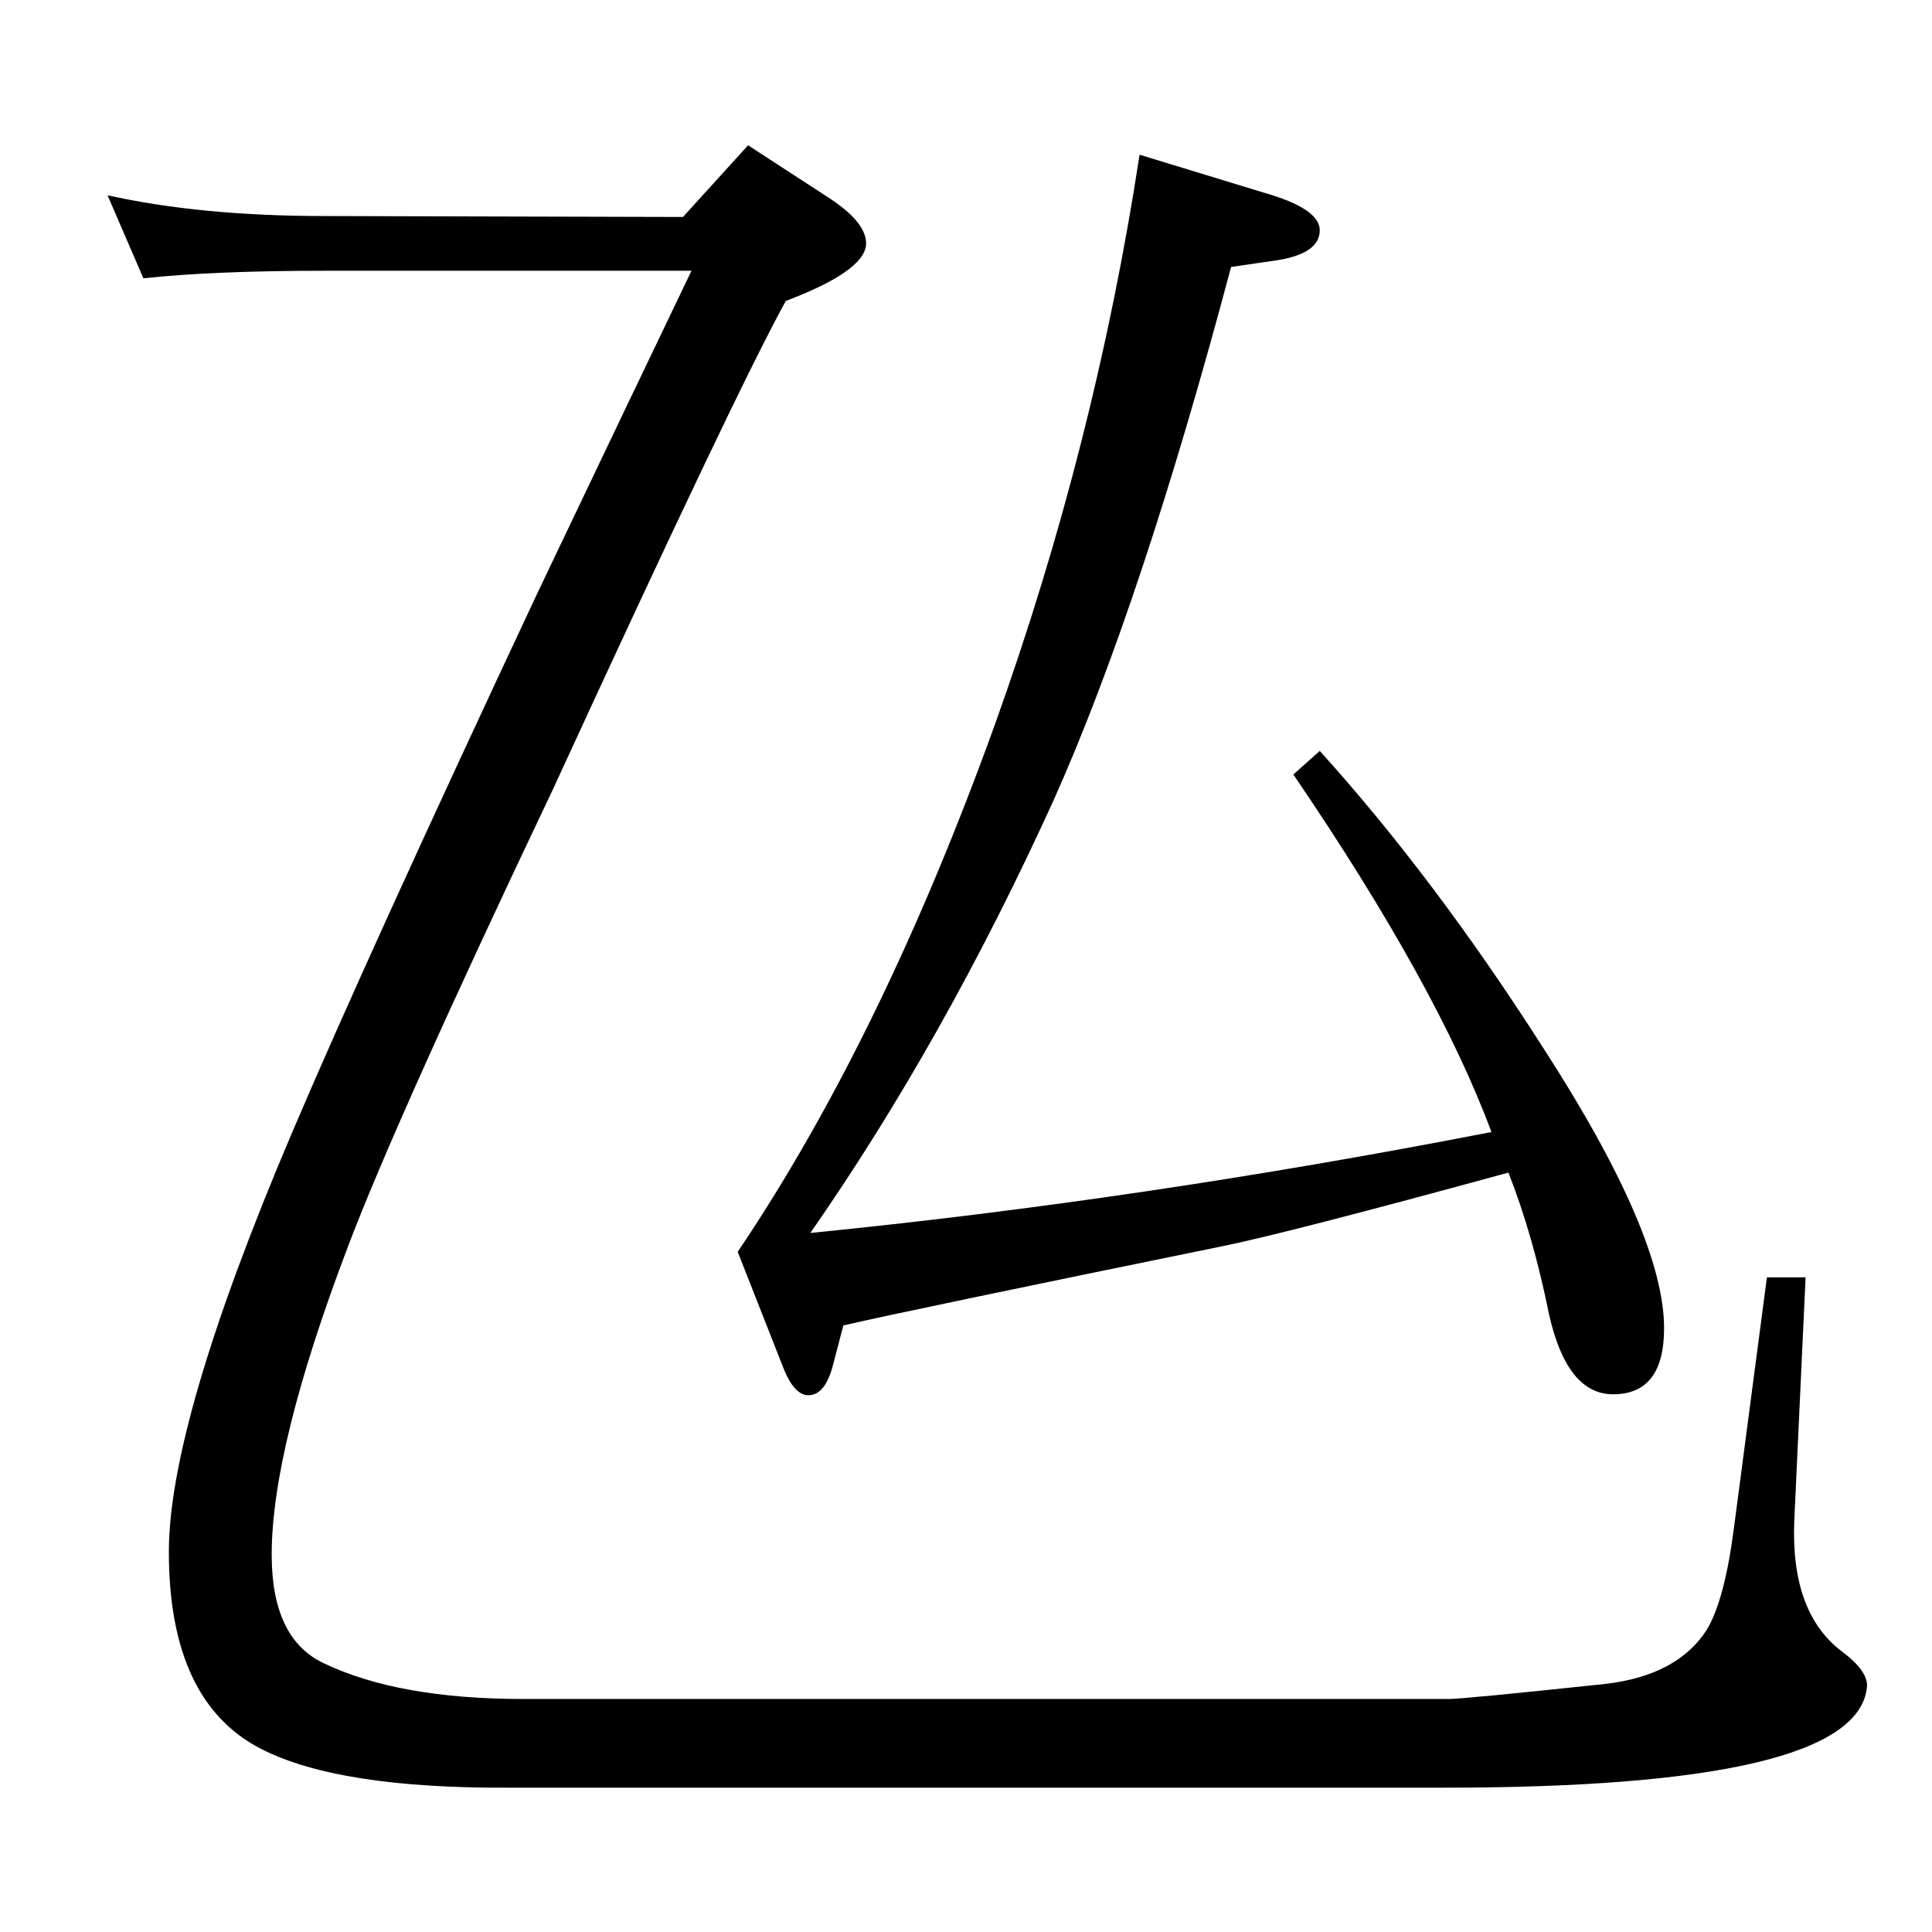 <?xml version="1.0" standalone="no"?>
<!DOCTYPE svg PUBLIC "-//W3C//DTD SVG 1.1//EN" "http://www.w3.org/Graphics/SVG/1.1/DTD/svg11.dtd" >
<svg xmlns="http://www.w3.org/2000/svg" xmlns:xlink="http://www.w3.org/1999/xlink" version="1.1" viewBox="0 0 2048 2048">
  <g transform="matrix(1 0 0 -1 0 2048)">
   <path fill="currentColor"
d="M782 721q153 227 273 560q106 296 153 603l131 -40q60 -17 60 -40q0 -25 -46 -32l-48 -7q-95 -357 -188 -565q-116 -255 -258 -459q352 35 722 107q-58 156 -210 379l28 25q122 -135 237 -315q128 -198 128 -297q0 -70 -54 -70q-49 0 -68 85q-17 84 -43 150
q-234 -64 -303 -78q-328 -67 -402 -84l-11 -42q-8 -31 -25 -32q-16 -1 -28 30zM152 1753l-38 88q99 -22 230 -22l380 -1l69 76l83 -54q44 -28 42 -52q-3 -28 -85 -59q-53 -96 -247 -518q-165 -347 -217 -484q-81 -213 -81 -327q0 -89 55 -115q79 -38 212 -38h981
q15 0 166 16q76 9 107 57q19 31 29 108l35 266h41l-12 -258q-4 -98 51 -139q28 -21 26 -38q-12 -106 -448 -106h-991q-181 -1 -263 41q-98 50 -98 209q0 137 130 443q80 188 261 574q102 214 163 341h-389q-118 0 -192 -8z" />
  </g>

</svg>
